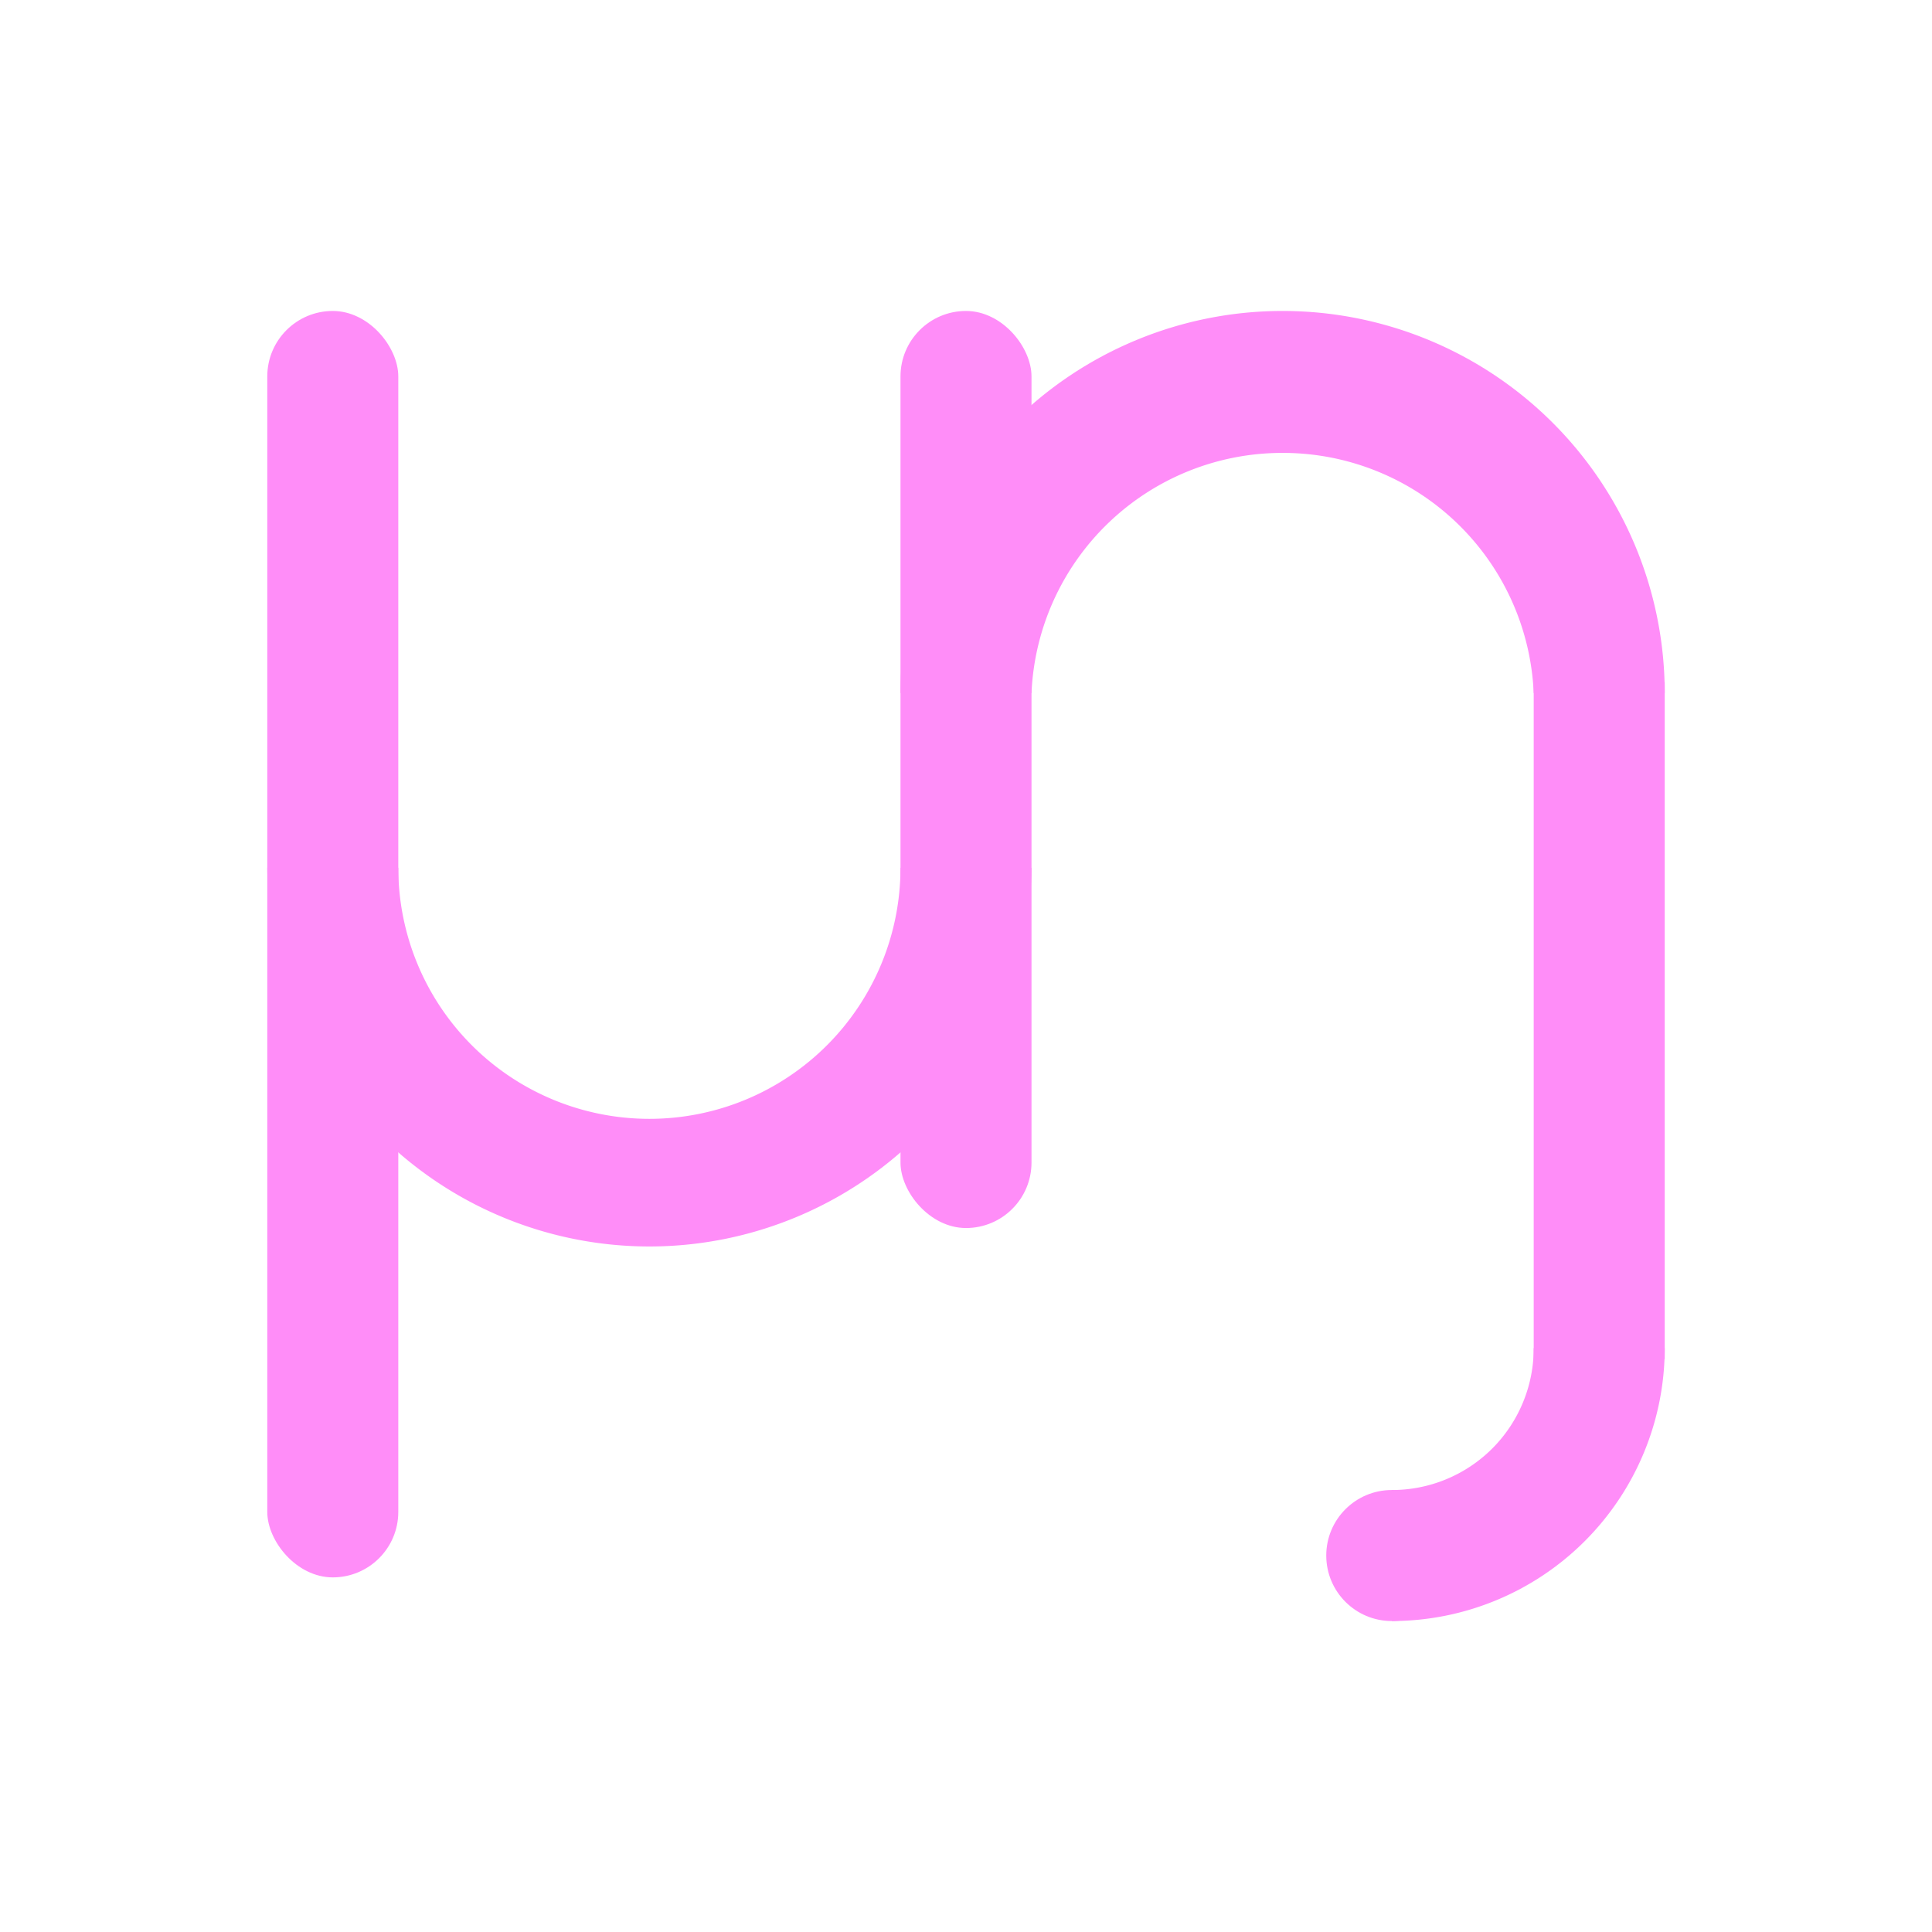 <?xml version="1.0" encoding="UTF-8" standalone="no"?>
<svg
   viewBox="0 0 64 64"
   version="1.1"
   id="svg1455"
   sodipodi:docname="logo-circular.project.svg"
   inkscape:version="1.1.1 (3bf5ae0d25, 2021-09-20)"
   inkscape:export-filename="../png/logo-circular-512x512.png"
   inkscape:export-xdpi="768"
   inkscape:export-ydpi="768"
   xmlns:inkscape="http://www.inkscape.org/namespaces/inkscape"
   xmlns:sodipodi="http://sodipodi.sourceforge.net/DTD/sodipodi-0.dtd"
   xmlns="http://www.w3.org/2000/svg"
   xmlns:svg="http://www.w3.org/2000/svg">
  <defs
     id="defs1459" />
  <sodipodi:namedview
     id="namedview1457"
     pagecolor="#505050"
     bordercolor="#eeeeee"
     borderopacity="1"
     inkscape:pageshadow="0"
     inkscape:pageopacity="0"
     inkscape:pagecheckerboard="0"
     showgrid="false"
     inkscape:zoom="5.6568543"
     inkscape:cx="25.013902"
     inkscape:cy="38.448931"
     inkscape:window-width="1600"
     inkscape:window-height="868"
     inkscape:window-x="0"
     inkscape:window-y="0"
     inkscape:window-maximized="1"
     inkscape:current-layer="g1453" />
  <g
     fill="#ff8df8"
     id="g1453">
    <rect
       width="4.34"
       height="41.952"
       x="8.854"
       y="10.301"
       ry="2.17"
       id="rect1439"
       style="stroke-width:0.723" />
    <rect
       width="4.34"
       height="30.379"
       x="29.83"
       y="10.301"
       ry="2.17"
       id="rect1441"
       style="stroke-width:0.723" />
    <rect
       width="4.34"
       height="22.423"
       x="50.806"
       y="22.597"
       id="rect1443"
       style="stroke-width:0.735"
       inkscape:export-filename="./rect1443.png"
       inkscape:export-xdpi="96"
       inkscape:export-ydpi="96" />
    <path
       d="M 42.488,10.301 A 12.658,12.658 0 0 0 29.83,22.959 h 4.34 a 8.318,8.318 0 0 1 8.318,-7.956 8.318,8.318 0 0 1 8.318,7.956 h 4.34 A 12.658,12.658 0 0 0 42.488,10.301 Z"
       id="path1445"
       style="stroke-width:0.723" />
    <path
       d="m 8.854,28.745 a 12.658,12.658 0 0 0 6.329,10.85 12.658,12.658 0 0 0 12.658,0 12.658,12.658 0 0 0 6.329,-10.85 h -4.34 a 8.318,8.318 0 0 1 -8.318,8.318 8.318,8.318 0 0 1 -8.318,-8.318 z"
       id="path1447"
       style="stroke-width:0.723" />
    <path
       d="m 50.806,44.658 a 4.701,4.701 0 0 1 -1.374,3.327 4.701,4.701 0 0 1 -3.327,1.374 v 4.34 a 9.041,9.041 0 0 0 9.041,-9.041 z"
       id="path1449"
       style="stroke-width:0.723" />
    <circle
       cx="46.104"
       cy="51.529"
       r="2.17"
       id="circle1451"
       style="stroke-width:0.723" />
  </g>
</svg>
